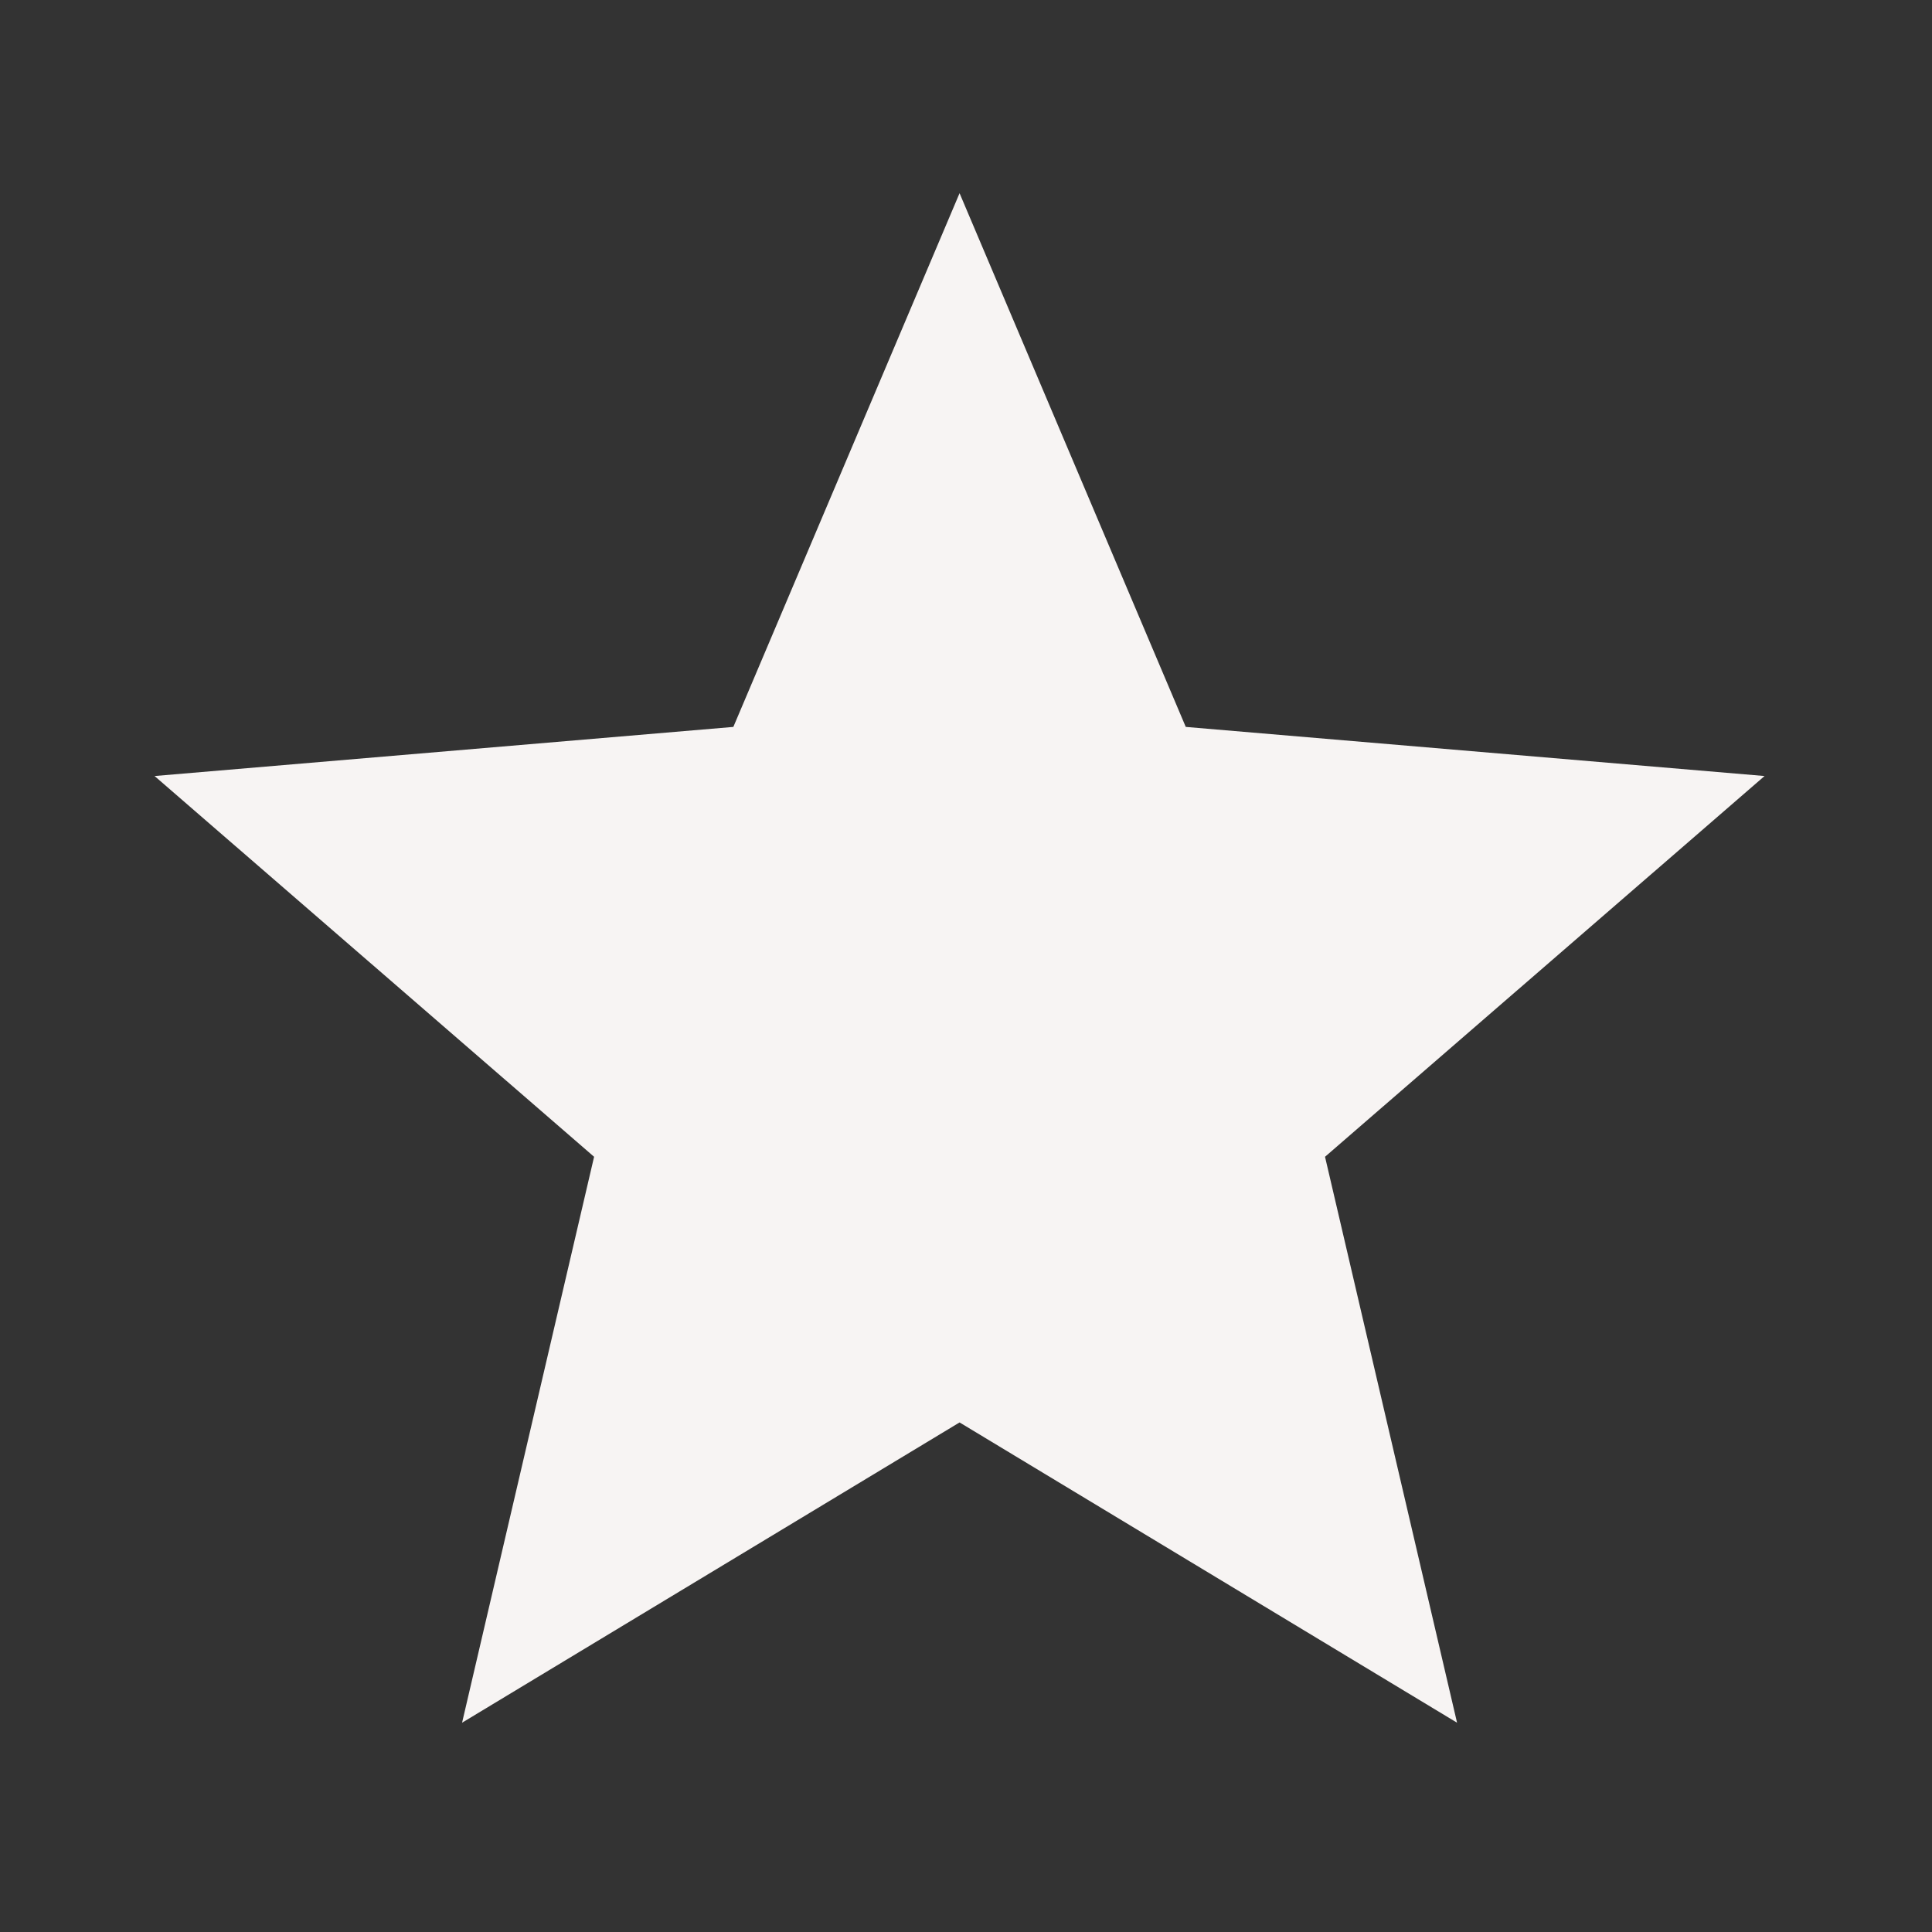 <svg width="100" height="100" viewBox="0 0 100 100" fill="none" xmlns="http://www.w3.org/2000/svg">
<rect x="0" y="0" width="100" height="100" fill="#333333" stroke="none"/>
<path d="M49.667 73.625L75.417 89.167L68.583 59.875L91.333 40.167L61.375 37.625L49.667 10L37.958 37.625L8 40.167L30.75 59.875L23.917 89.167L49.667 73.625Z" fill="#F7F4F3"/>
</svg>
